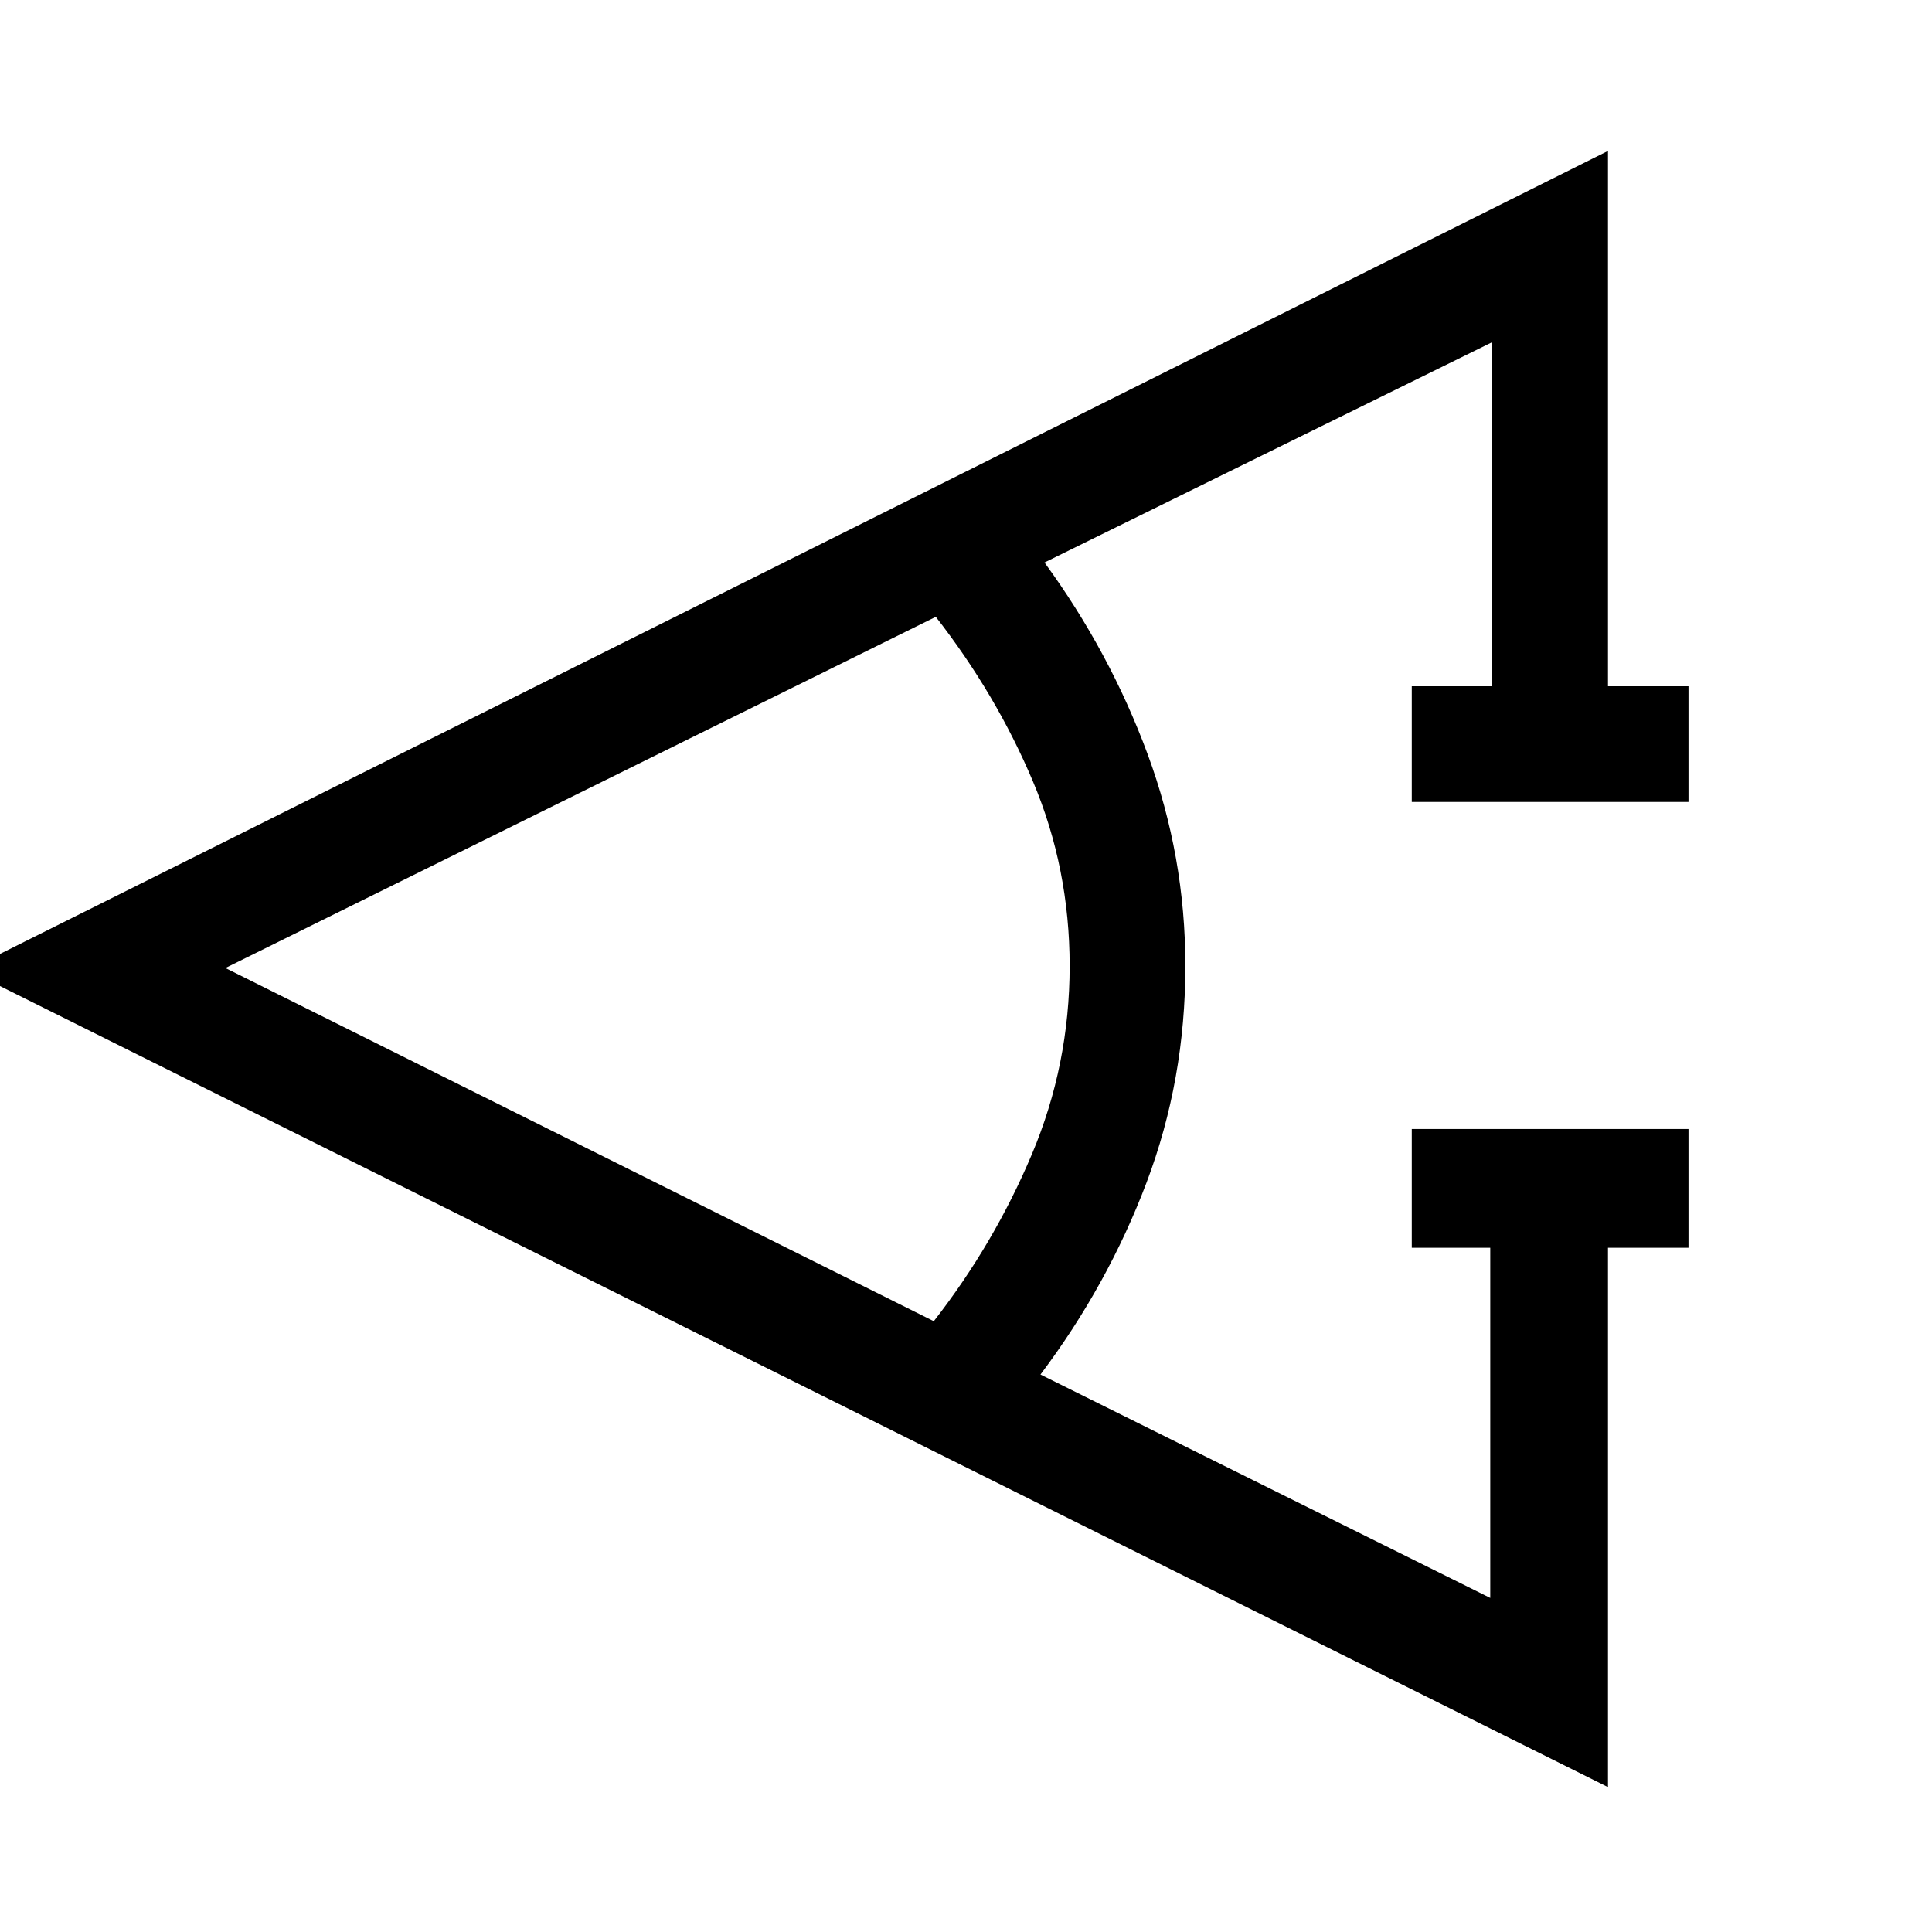 <svg xmlns="http://www.w3.org/2000/svg" height="48" viewBox="0 -960 960 960" width="48"><path d="M839-340h-40v268L-16-478l815-407v266h40v57.5H701.5V-619h40v-171L519-680.5q32.5 44.5 51.25 95.25T589-480q0 56.5-19.25 107.5T517-277l223.5 111v-174h-39v-59H839v59Zm-375 36.5q30-38.5 48.75-83T531.5-480q0-48.5-18.25-91.75T465-653.5L112-479l352 175.5Z"/></svg>